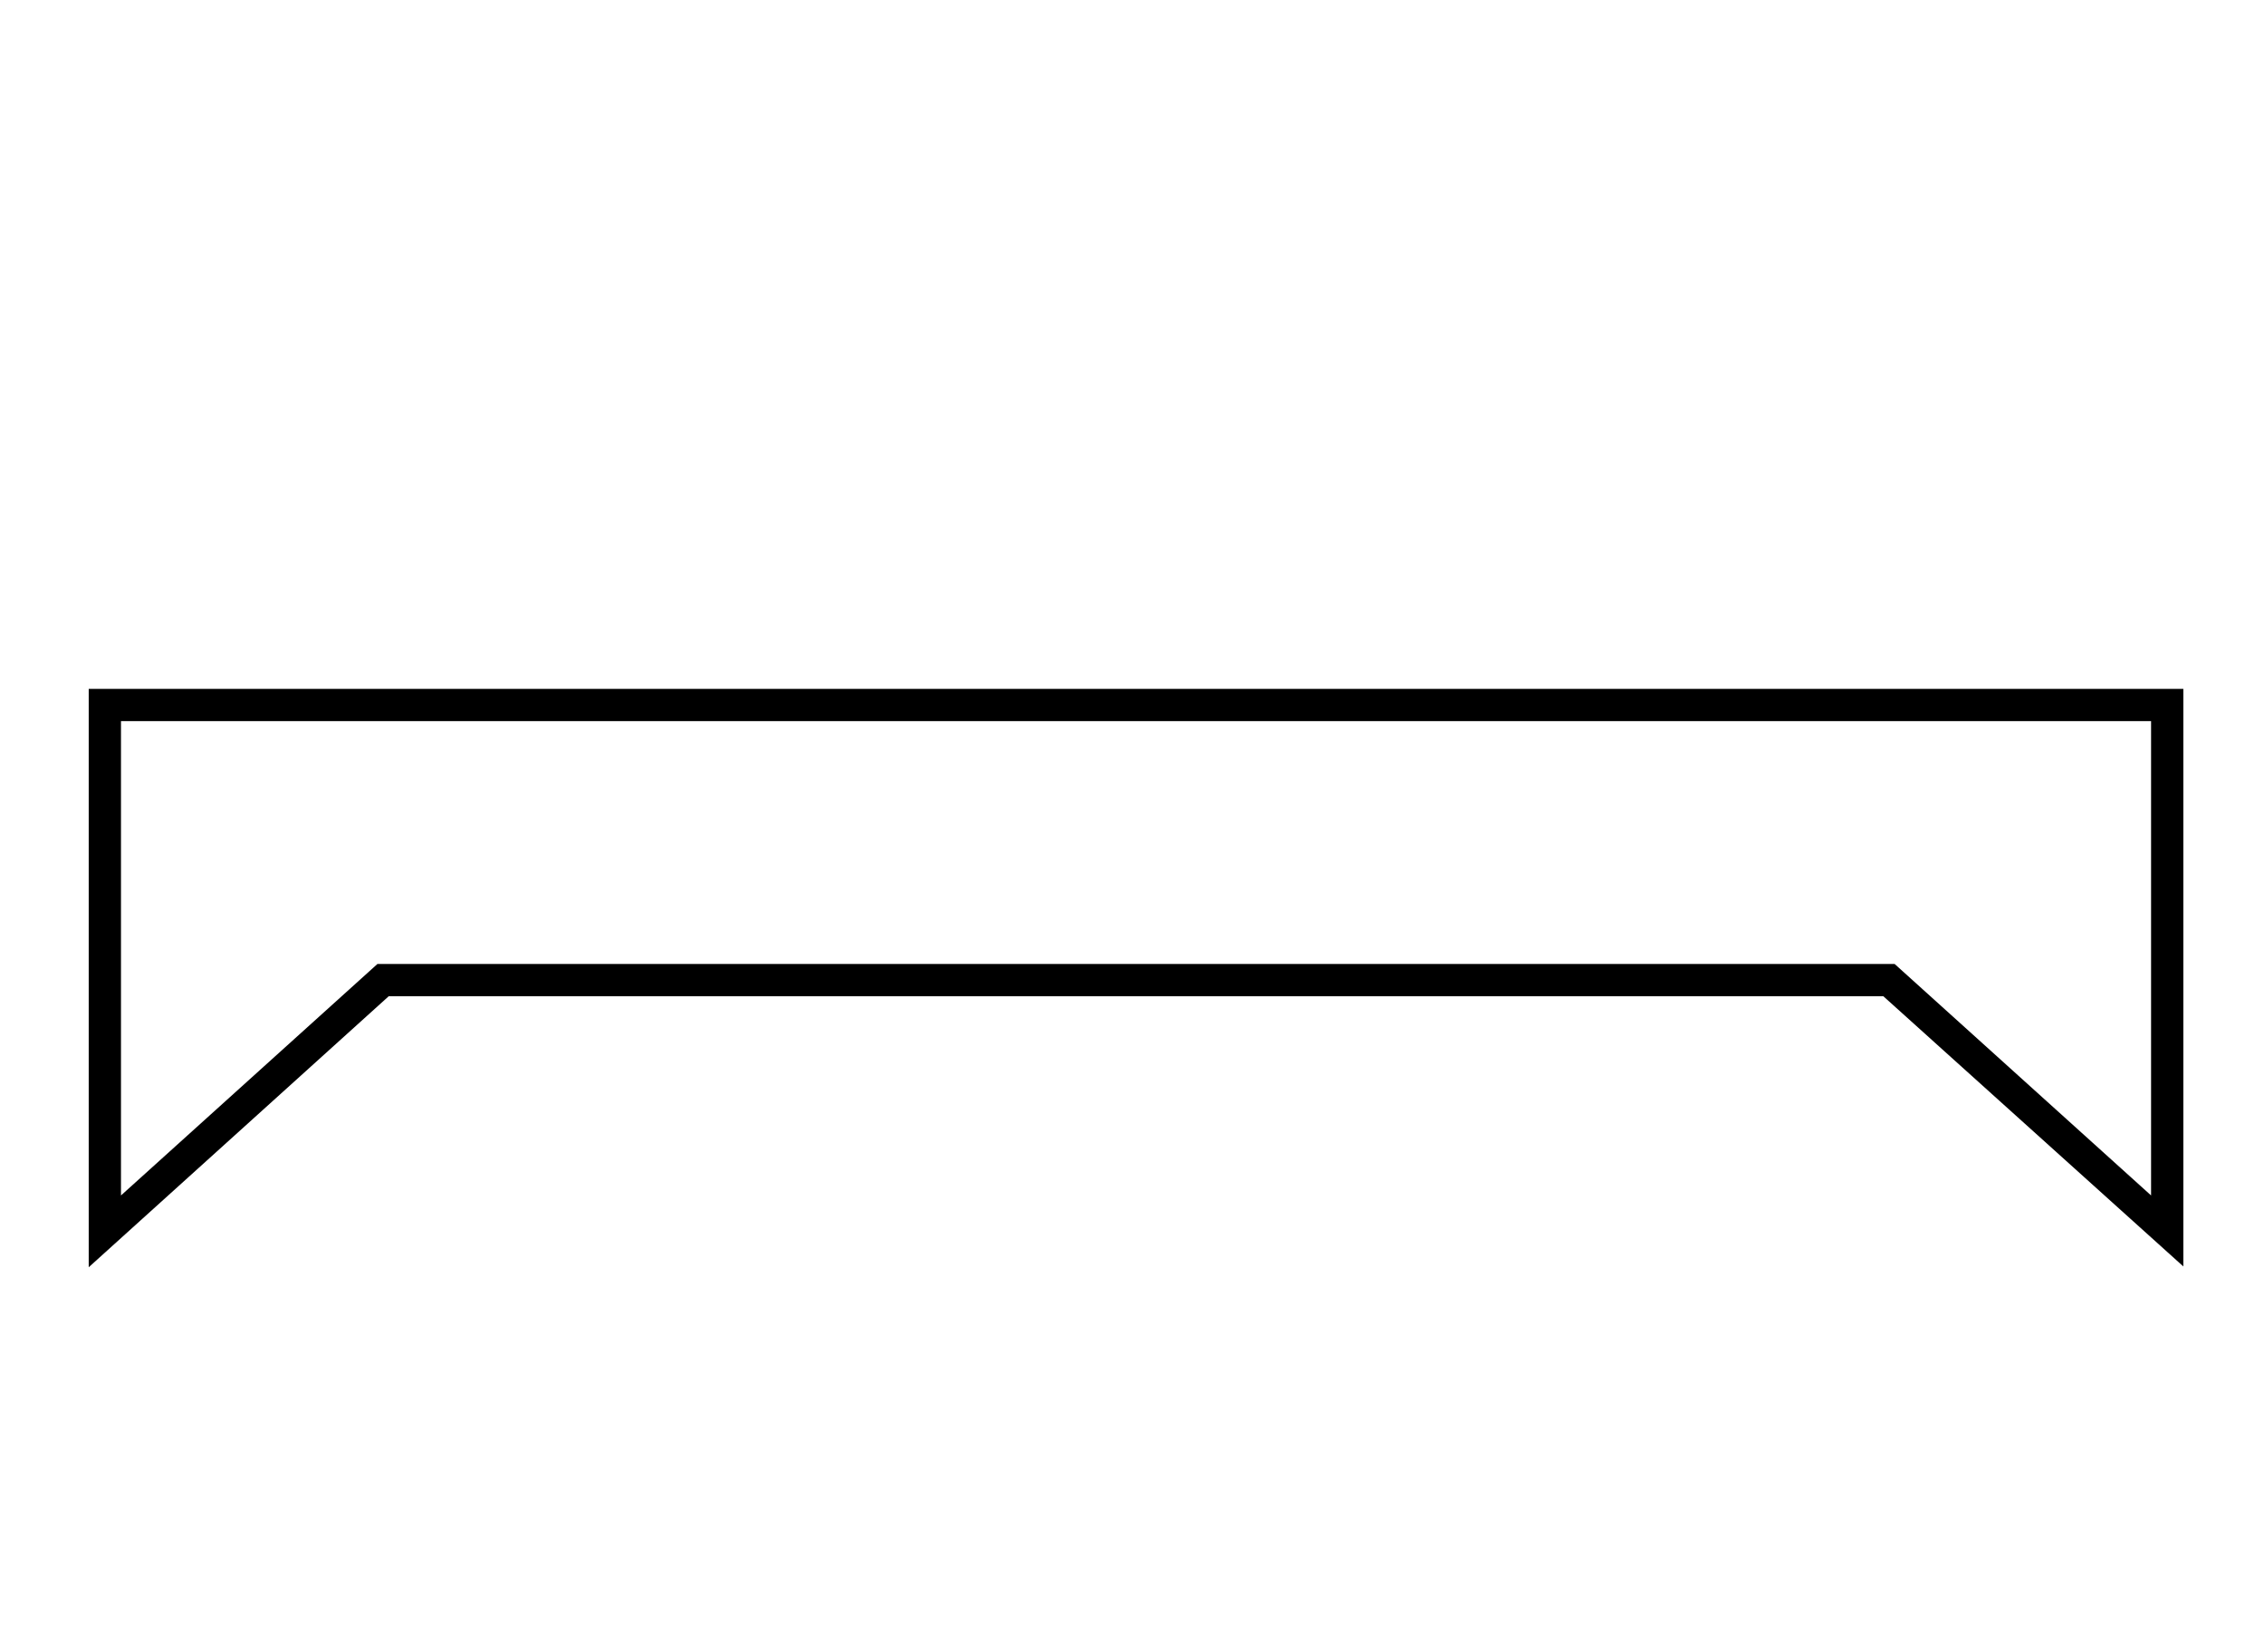 <?xml version="1.0" standalone="no"?>
<!DOCTYPE svg PUBLIC "-//W3C//DTD SVG 1.1//EN" "http://www.w3.org/Graphics/SVG/1.1/DTD/svg11.dtd" >
<svg xmlns="http://www.w3.org/2000/svg" xmlns:xlink="http://www.w3.org/1999/xlink" version="1.1" viewBox="-10 0 2807 2048">
  <g transform="matrix(1 0 0 -1 0 1638)">
   <path fill="currentColor"
d="M140 744v-588l318 287h1881l318 -287v588h-2517zM2697 784v-716l-372 335h-1853l-372 -336v717h2597z" />
  </g>

</svg>
